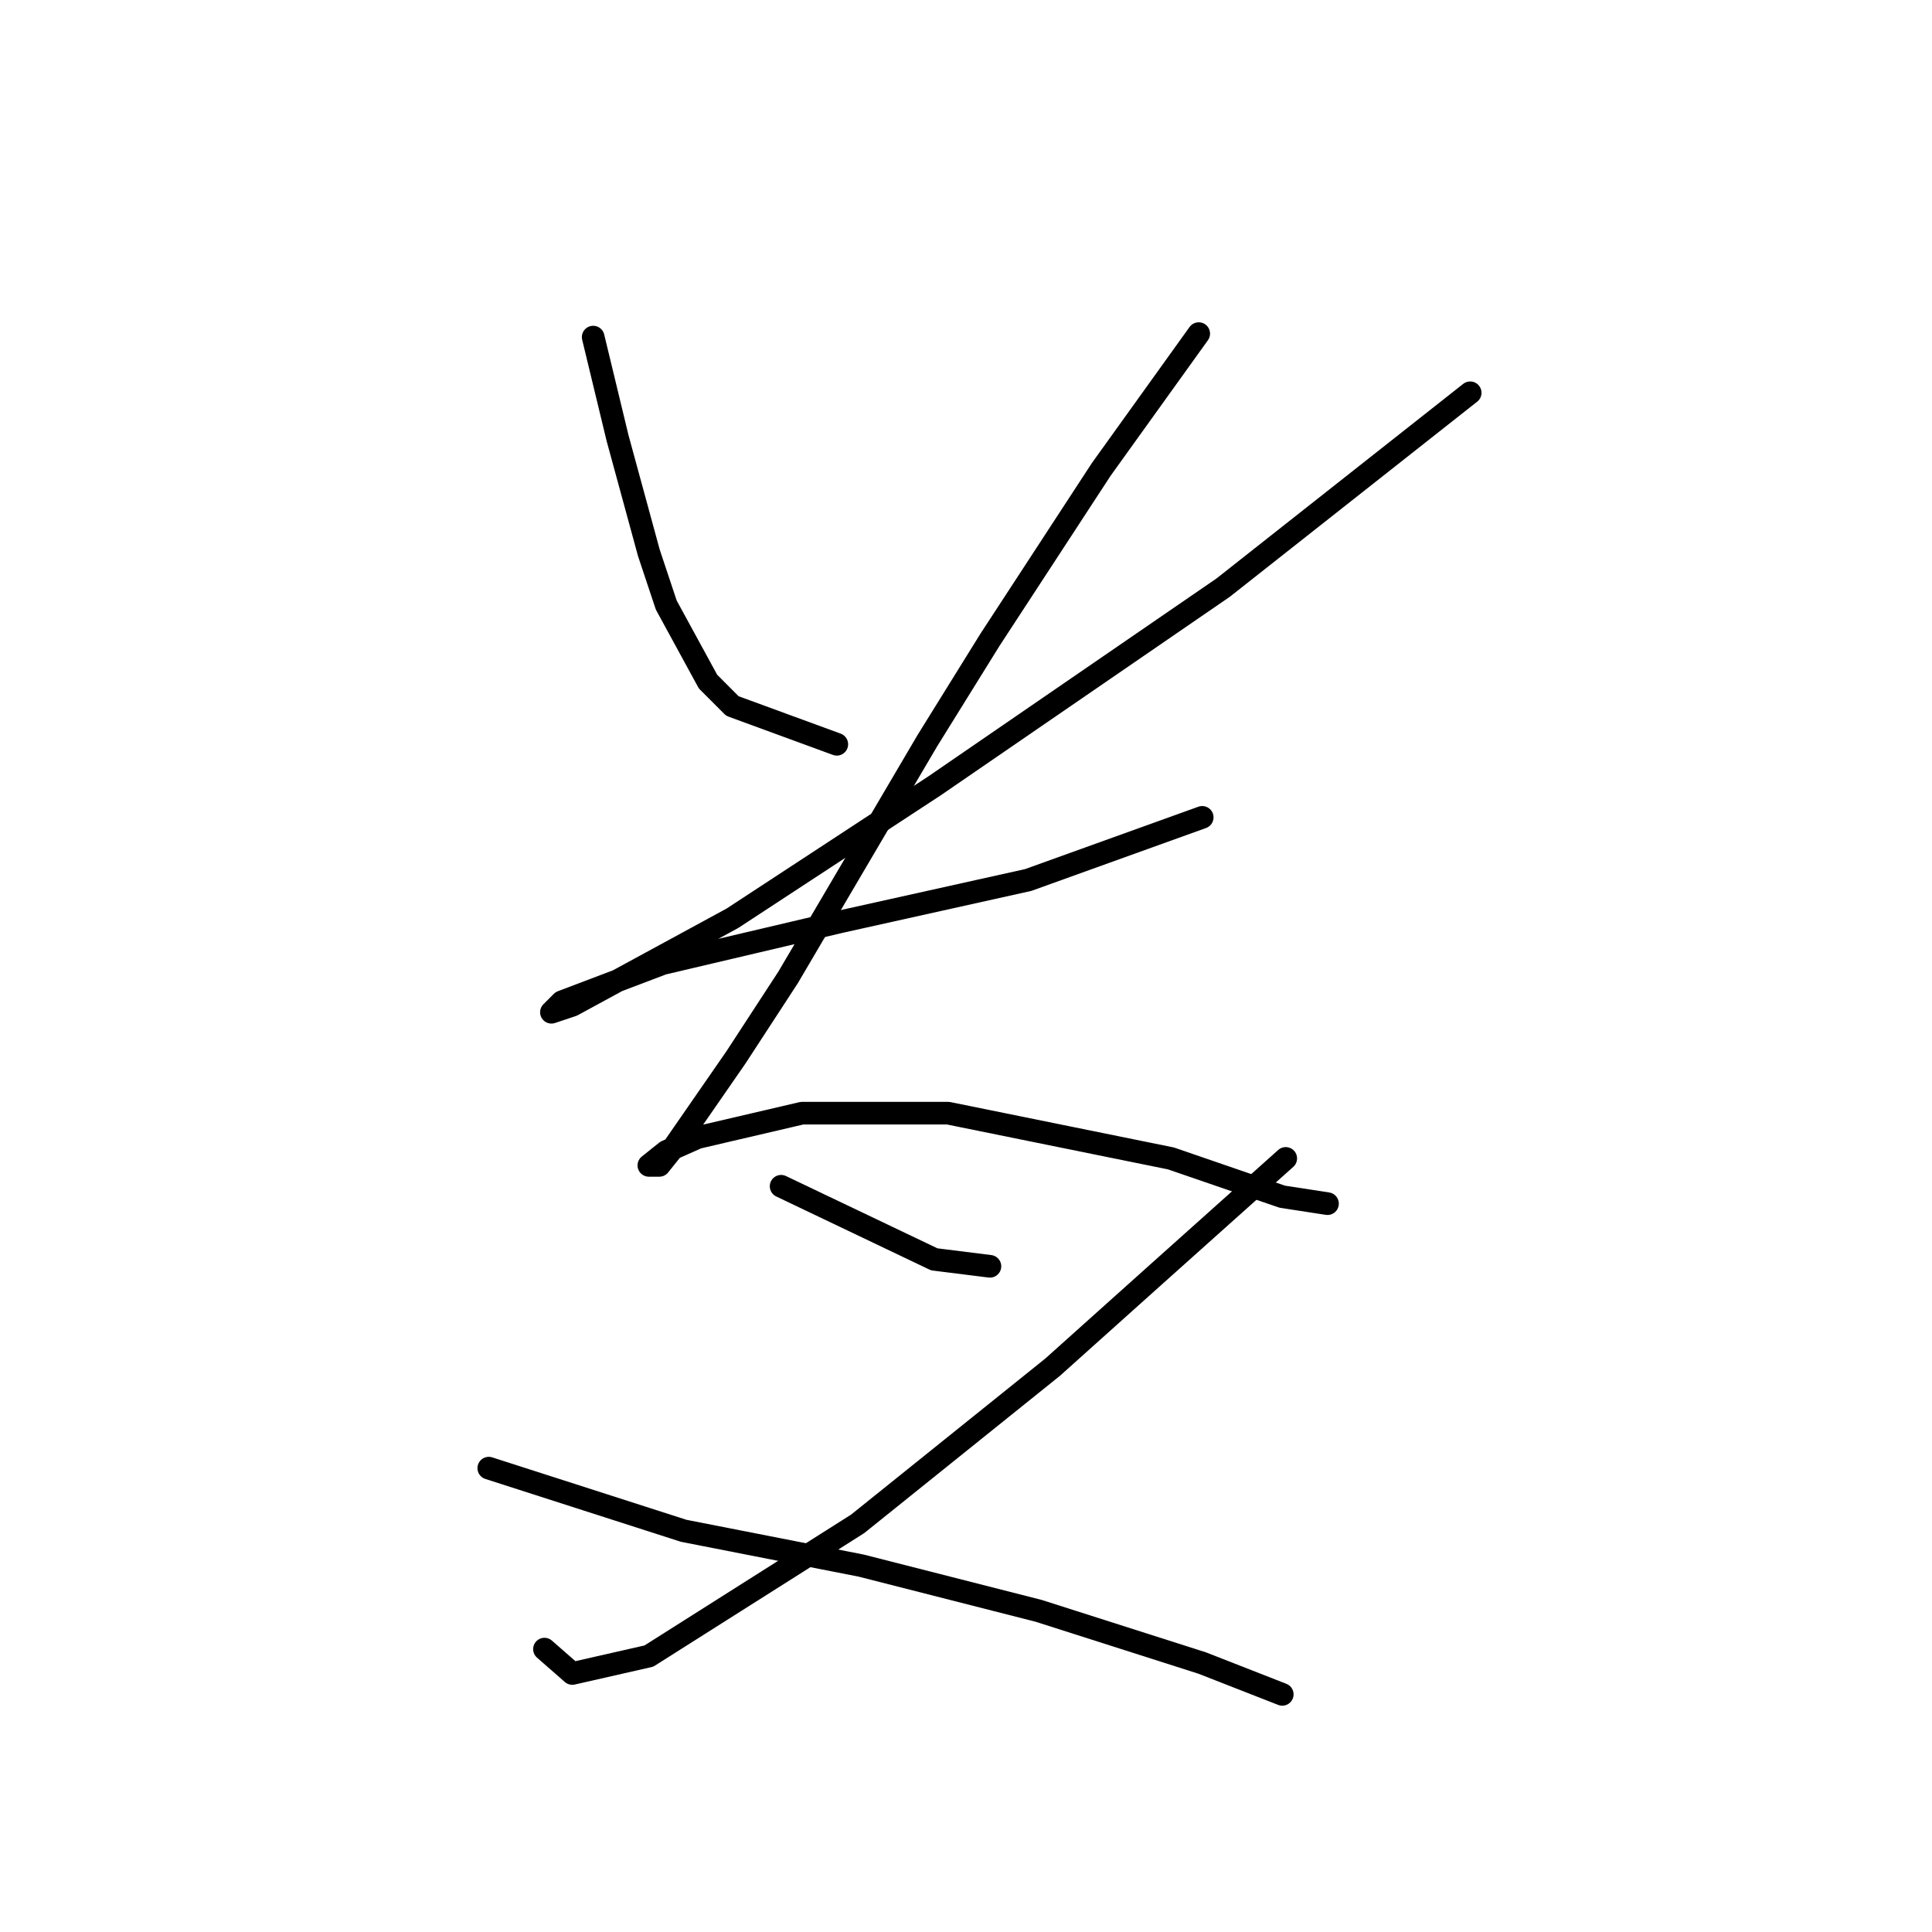 <?xml version="1.0" standalone="no"?>
    <svg width="256" height="256" xmlns="http://www.w3.org/2000/svg" version="1.1">
    <polyline stroke="black" stroke-width="3" stroke-linecap="round" fill="transparent" stroke-linejoin="round" points="78.6 44.668 81.828 58.041 85.978 73.258 88.284 80.176 93.818 90.321 97.046 93.549 110.88 98.621 110.88 98.621 " />
        <polyline stroke="black" stroke-width="3" stroke-linecap="round" fill="transparent" stroke-linejoin="round" points="194.807 52.046 162.066 77.87 123.792 104.155 97.046 121.678 75.833 133.206 73.067 134.129 74.45 132.745 87.823 127.673 111.341 122.139 136.243 116.605 159.299 108.305 159.299 108.305 " />
        <polyline stroke="black" stroke-width="3" stroke-linecap="round" fill="transparent" stroke-linejoin="round" points="158.838 44.207 145.926 62.191 131.17 84.787 122.869 98.16 104.424 129.517 97.507 140.124 89.206 152.113 87.362 154.419 85.978 154.419 88.284 152.574 92.434 150.73 106.269 147.502 125.636 147.502 155.149 153.496 169.906 158.569 175.9 159.491 175.9 159.491 " />
        <polyline stroke="black" stroke-width="3" stroke-linecap="round" fill="transparent" stroke-linejoin="round" points="103.502 157.186 123.792 166.869 131.17 167.792 131.17 167.792 " />
        <polyline stroke="black" stroke-width="3" stroke-linecap="round" fill="transparent" stroke-linejoin="round" points="170.367 153.496 152.844 169.175 139.47 181.165 113.647 201.916 85.978 219.439 75.833 221.745 72.144 218.517 72.144 218.517 " />
        <polyline stroke="black" stroke-width="3" stroke-linecap="round" fill="transparent" stroke-linejoin="round" points="64.766 194.538 90.59 202.838 114.108 207.45 137.626 213.444 159.299 220.362 169.906 224.512 169.906 224.512 " />
        </svg>